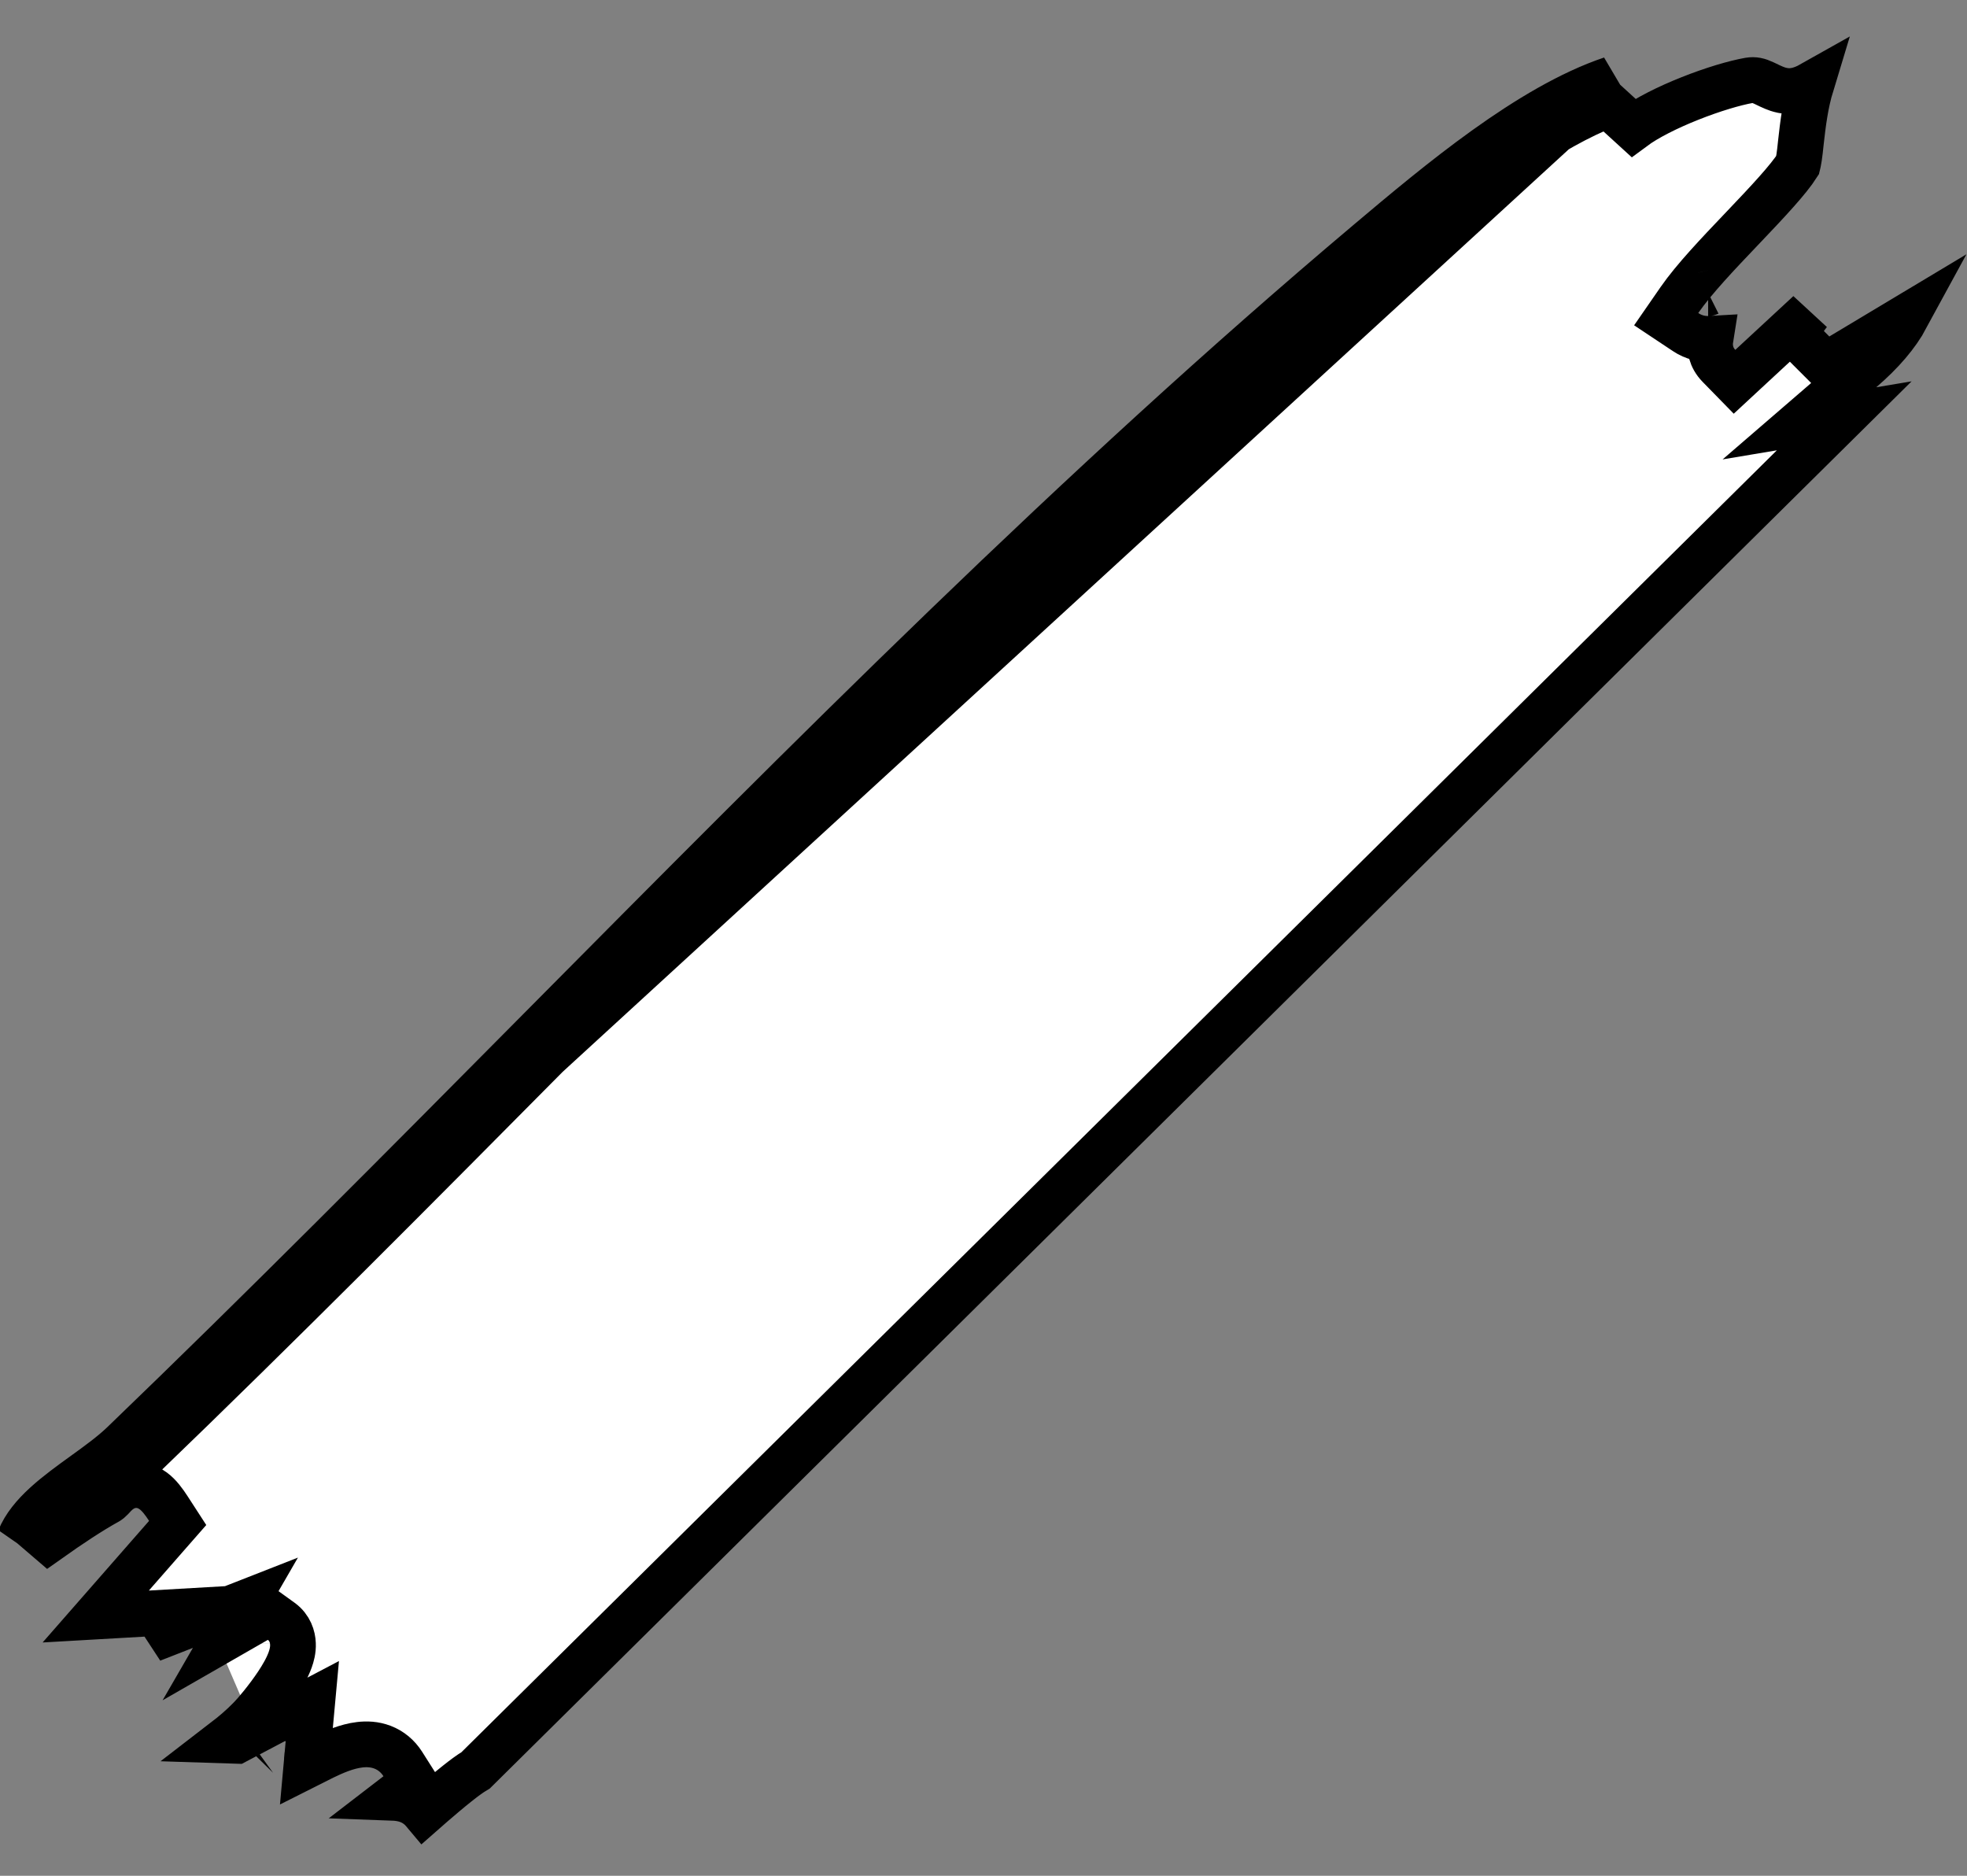 <svg width="43" height="41" viewBox="0 0 43 41" fill="none" xmlns="http://www.w3.org/2000/svg">
<rect x="0" y="0" width="43" height="41" fill="#808080" stroke="none"/>
<path d="M3.035 31.918C6.138 28.933 9.166 25.879 12.19 22.829C18.054 16.915 23.901 11.018 30.239 5.676L30.239 5.676C31.112 4.94 32.107 4.104 33.123 3.41C33.826 2.931 34.513 2.537 35.155 2.289L35.706 2.792C35.993 2.579 36.451 2.348 36.945 2.152C37.437 1.956 37.919 1.813 38.236 1.757C38.354 1.737 38.439 1.76 38.55 1.811C38.558 1.815 38.574 1.822 38.595 1.832C38.648 1.858 38.733 1.899 38.781 1.918C38.87 1.955 39.033 2.013 39.227 1.982L39.228 1.982C39.361 1.961 39.487 1.907 39.597 1.845C39.531 2.062 39.486 2.275 39.454 2.468C39.414 2.703 39.389 2.936 39.367 3.128C39.361 3.188 39.355 3.243 39.349 3.294C39.336 3.406 39.323 3.49 39.31 3.553C39.304 3.583 39.299 3.6 39.297 3.608C39.095 3.926 38.646 4.405 38.118 4.959C38.098 4.98 38.079 5 38.059 5.021C37.568 5.536 37.029 6.102 36.714 6.557L36.424 6.976L36.848 7.258C37.031 7.38 37.219 7.416 37.392 7.406C37.361 7.6 37.404 7.82 37.578 7.997L37.918 8.345L38.275 8.014L39.544 6.839C39.43 6.984 39.323 7.137 39.227 7.298L39.913 7.984L41.678 6.926C41.464 7.321 41.136 7.702 40.691 8.085L39.337 9.253L40.316 9.089L10.399 38.694C10.27 38.77 10.124 38.881 9.996 38.983C9.824 39.119 9.633 39.282 9.455 39.435C9.389 39.492 9.325 39.547 9.265 39.6C9.167 39.483 9.028 39.377 8.832 39.328C8.753 39.308 8.672 39.298 8.591 39.295L8.686 39.222L9.051 38.944L8.805 38.556C8.697 38.387 8.547 38.261 8.363 38.19C8.188 38.123 8.013 38.118 7.864 38.136C7.58 38.169 7.293 38.296 7.068 38.405C6.952 38.462 6.855 38.512 6.765 38.558C6.743 38.57 6.721 38.581 6.699 38.592L6.744 38.093L6.828 37.177L6.013 37.605L5.169 38.05L4.921 38.042C5.098 37.906 5.283 37.75 5.47 37.559M3.035 31.918L2.689 31.558M3.035 31.918L2.689 31.558M3.035 31.918C2.77 32.174 2.416 32.43 2.094 32.663C1.964 32.756 1.84 32.846 1.729 32.93C1.408 33.173 1.168 33.389 1.019 33.597C1.037 33.611 1.056 33.628 1.076 33.647C1.511 33.339 1.976 33.029 2.358 32.819L2.358 32.819C2.376 32.809 2.396 32.793 2.433 32.755C2.433 32.755 2.437 32.751 2.442 32.746C2.458 32.728 2.492 32.692 2.505 32.678C2.533 32.65 2.587 32.597 2.661 32.551C2.743 32.501 2.864 32.452 3.016 32.461C3.162 32.471 3.275 32.532 3.351 32.588C3.483 32.685 3.59 32.835 3.678 32.97L3.884 33.288L3.635 33.572L2.093 35.333L2.617 35.303L3.923 35.228L3.321 35.832L4.035 35.553L5.365 35.032L4.918 35.805L5.606 35.41L5.886 35.249L6.148 35.438C6.34 35.577 6.399 35.779 6.404 35.93C6.41 36.068 6.375 36.192 6.343 36.281C6.278 36.462 6.166 36.651 6.061 36.809C5.848 37.13 5.578 37.449 5.47 37.559M2.689 31.558C2.449 31.788 2.145 32.008 1.836 32.231C1.252 32.653 0.649 33.088 0.428 33.634L35.226 1.731C33.44 2.333 31.454 3.997 29.916 5.294C23.563 10.649 17.687 16.575 11.812 22.499C8.792 25.545 5.773 28.591 2.689 31.558ZM5.47 37.559C5.47 37.559 5.47 37.559 5.47 37.559L5.113 37.209L5.471 37.558C5.47 37.558 5.47 37.558 5.47 37.559ZM37.341 6.408C37.341 6.408 37.342 6.408 37.344 6.407C37.342 6.408 37.341 6.408 37.341 6.408ZM5.408 35.924C5.408 35.924 5.408 35.924 5.408 35.925L5.408 35.924ZM6.21 38.8C6.21 38.8 6.211 38.8 6.212 38.8L6.21 38.8Z" fill="white" stroke="black"/>
</svg>
